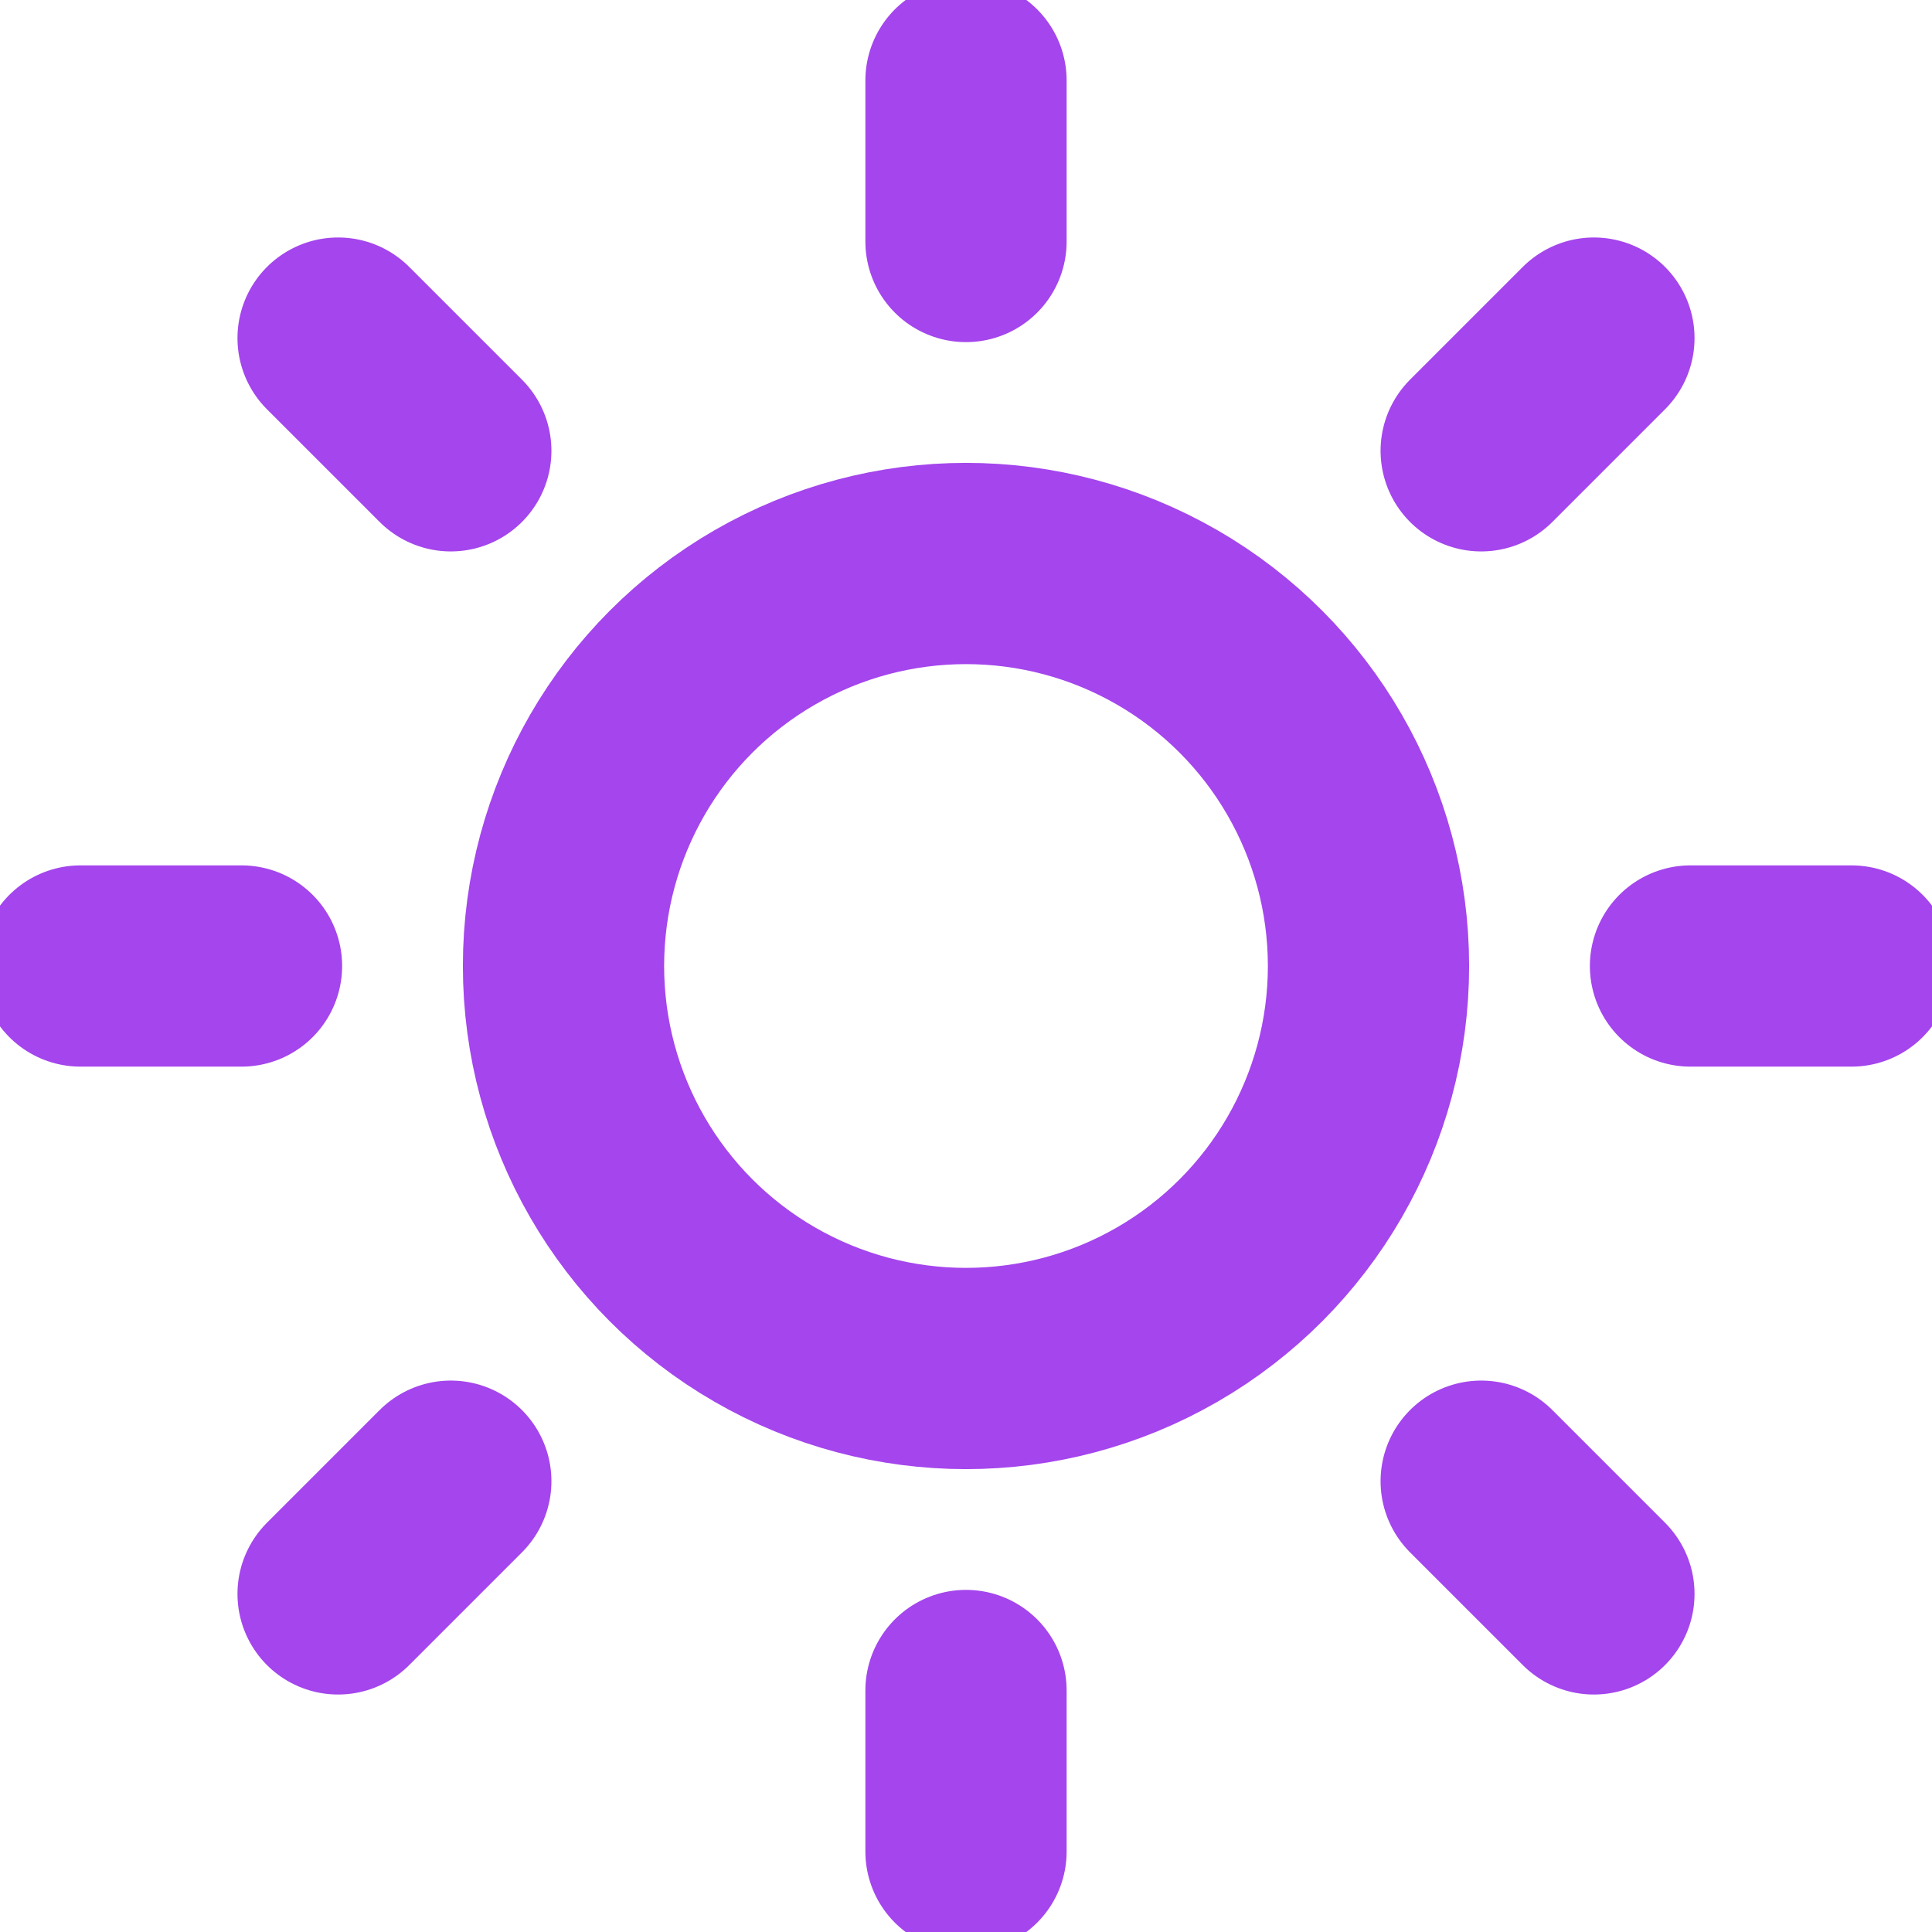 <svg xmlns="http://www.w3.org/2000/svg" width="20" height="20" viewBox="0 0 24 24" fill="none" stroke="#A445ED" stroke-width="2.5" stroke-linecap="round" stroke-linejoin="round"><circle cx="12" cy="12" r="5"/><path d="M12 1v2M12 21v2M4.2 4.2l1.4 1.4M18.4 18.4l1.4 1.4M1 12h2M21 12h2M4.2 19.8l1.4-1.4M18.4 5.6l1.4-1.4"/></svg>